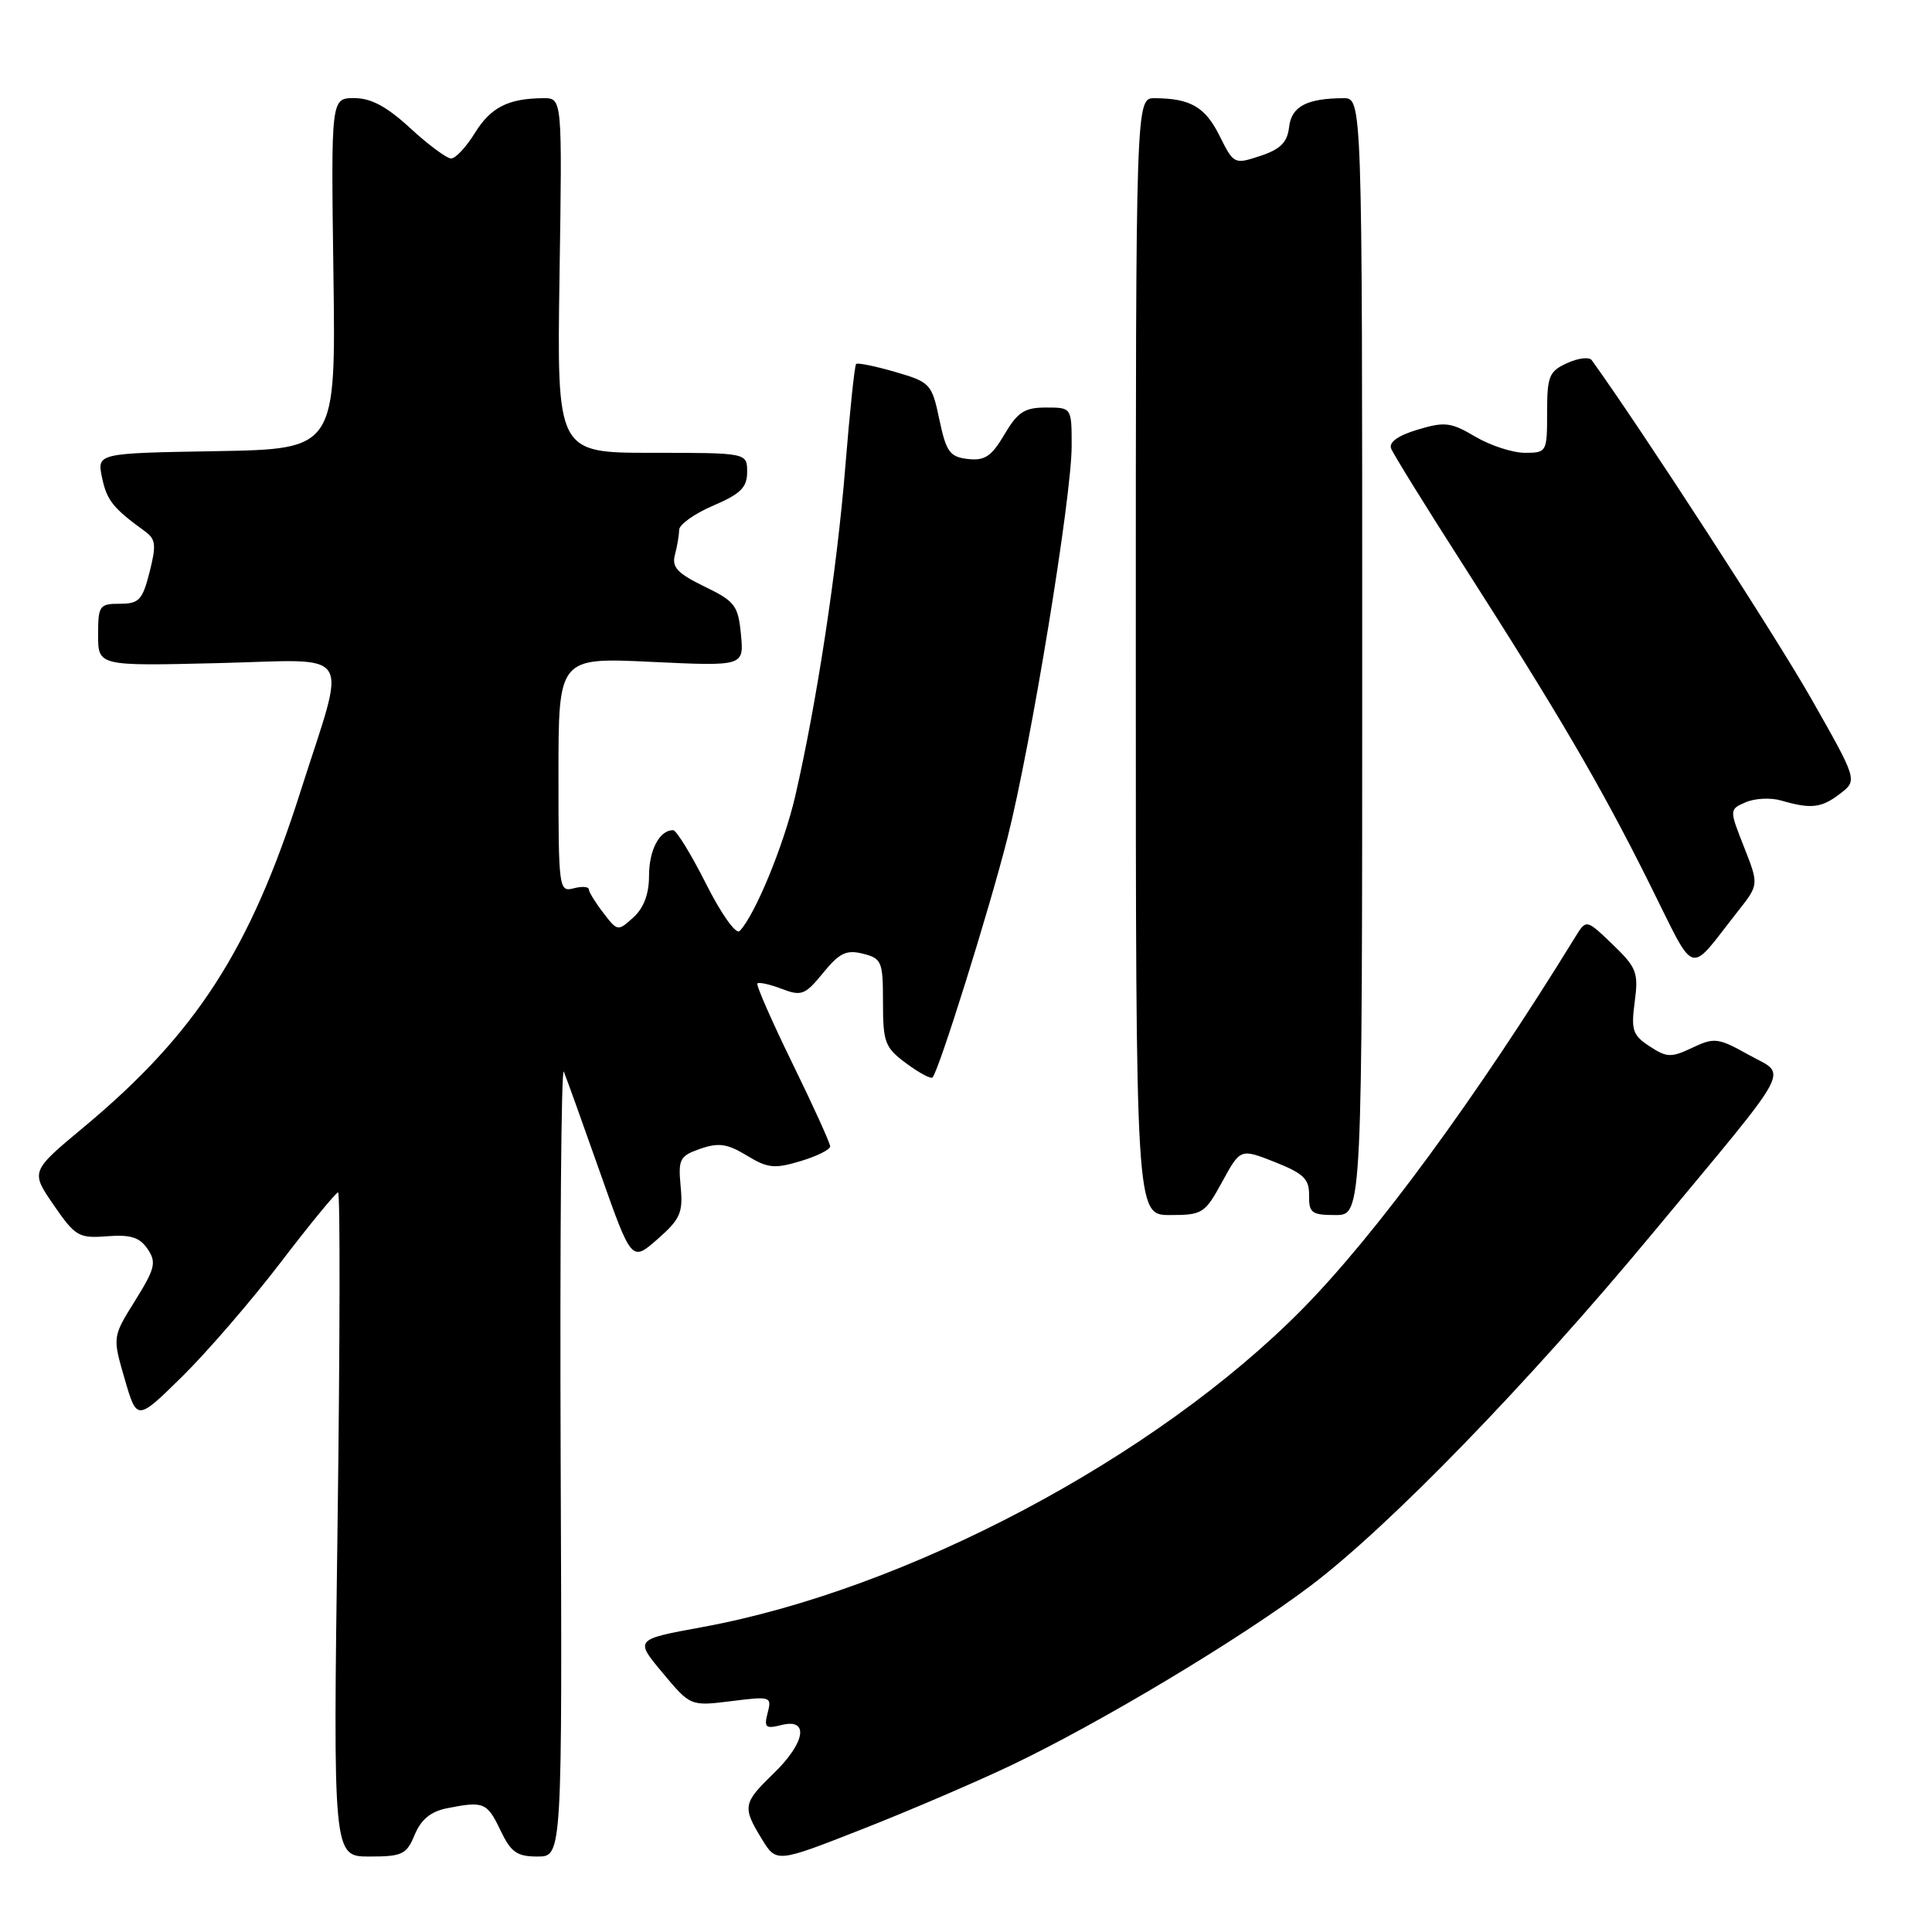 <?xml version="1.0" encoding="UTF-8" standalone="no"?>
<!DOCTYPE svg PUBLIC "-//W3C//DTD SVG 1.1//EN" "http://www.w3.org/Graphics/SVG/1.1/DTD/svg11.dtd" >
<svg xmlns="http://www.w3.org/2000/svg" xmlns:xlink="http://www.w3.org/1999/xlink" version="1.1" viewBox="0 0 256 256">
 <g >
 <path fill="currentColor"
d=" M 133.97 233.92 C 145.80 228.28 164.34 217.16 173.65 210.13 C 184.04 202.29 202.52 183.25 218.91 163.50 C 238.07 140.43 236.87 142.66 231.69 139.76 C 227.66 137.51 227.16 137.45 224.24 138.83 C 221.44 140.16 220.86 140.14 218.58 138.64 C 216.33 137.17 216.11 136.49 216.61 132.74 C 217.12 128.87 216.87 128.21 213.68 125.14 C 210.19 121.79 210.19 121.79 208.74 124.14 C 195.70 145.34 182.31 163.60 172.52 173.51 C 153.08 193.19 120.12 210.65 93.00 215.61 C 84.10 217.24 84.10 217.24 87.80 221.66 C 91.49 226.08 91.49 226.08 96.90 225.41 C 102.13 224.75 102.28 224.80 101.72 226.96 C 101.21 228.91 101.44 229.11 103.57 228.57 C 107.26 227.65 106.71 230.92 102.50 235.00 C 98.44 238.93 98.35 239.43 100.94 243.67 C 102.88 246.84 102.88 246.84 114.19 242.40 C 120.41 239.96 129.31 236.14 133.97 233.92 Z  M 54.95 243.11 C 55.79 241.10 57.08 240.03 59.20 239.61 C 64.09 238.63 64.54 238.82 66.30 242.50 C 67.70 245.44 68.49 246.00 71.23 246.00 C 74.50 246.00 74.50 246.00 74.29 193.25 C 74.18 164.24 74.37 141.18 74.71 142.00 C 75.05 142.82 77.21 148.84 79.51 155.36 C 83.69 167.21 83.69 167.21 87.13 164.19 C 90.15 161.54 90.52 160.69 90.19 157.22 C 89.85 153.59 90.06 153.17 92.79 152.22 C 95.22 151.38 96.36 151.54 98.95 153.11 C 101.71 154.80 102.63 154.89 106.06 153.86 C 108.23 153.21 110.00 152.33 110.00 151.90 C 110.00 151.48 107.75 146.52 105.00 140.90 C 102.25 135.27 100.16 130.51 100.36 130.31 C 100.56 130.11 102.01 130.43 103.59 131.03 C 106.20 132.03 106.68 131.84 109.07 128.91 C 111.23 126.26 112.15 125.82 114.34 126.37 C 116.84 127.00 117.00 127.40 117.00 132.83 C 117.00 138.14 117.26 138.81 120.08 140.90 C 121.77 142.15 123.34 143.00 123.56 142.77 C 124.39 141.95 131.07 120.60 133.49 111.05 C 136.63 98.64 142.00 65.88 142.00 59.09 C 142.00 54.00 142.00 54.00 138.60 54.00 C 135.76 54.00 134.85 54.59 133.09 57.57 C 131.38 60.48 130.49 61.07 128.25 60.82 C 125.84 60.54 125.38 59.89 124.47 55.59 C 123.47 50.85 123.28 50.64 118.61 49.28 C 115.96 48.51 113.63 48.04 113.44 48.23 C 113.24 48.42 112.60 54.54 112.01 61.82 C 110.92 75.42 108.22 93.15 105.37 105.50 C 103.87 111.96 100.03 121.30 98.00 123.37 C 97.53 123.86 95.57 121.12 93.56 117.12 C 91.59 113.21 89.62 110.00 89.19 110.00 C 87.39 110.00 86.00 112.63 86.00 116.05 C 86.00 118.46 85.30 120.32 83.92 121.57 C 81.88 123.42 81.82 123.41 79.95 120.97 C 78.90 119.61 78.03 118.20 78.02 117.84 C 78.01 117.48 77.10 117.42 76.00 117.71 C 74.06 118.22 74.00 117.74 74.00 102.68 C 74.00 87.12 74.00 87.12 86.29 87.70 C 98.58 88.28 98.58 88.28 98.18 84.07 C 97.81 80.23 97.40 79.68 93.33 77.71 C 89.76 75.97 88.99 75.15 89.43 73.52 C 89.73 72.41 89.98 70.92 89.99 70.21 C 89.99 69.51 92.02 68.06 94.50 67.00 C 98.14 65.44 99.00 64.59 99.00 62.54 C 99.00 60.00 99.00 60.00 86.39 60.00 C 73.79 60.00 73.79 60.00 74.14 36.50 C 74.50 13.00 74.50 13.00 72.00 13.01 C 67.35 13.04 65.03 14.22 62.93 17.61 C 61.78 19.48 60.36 21.00 59.78 21.00 C 59.20 21.00 56.77 19.20 54.38 17.00 C 51.27 14.13 49.17 13.00 46.95 13.00 C 43.86 13.00 43.86 13.00 44.18 36.25 C 44.50 59.50 44.50 59.50 28.68 59.78 C 12.85 60.05 12.85 60.05 13.52 63.28 C 14.15 66.30 14.98 67.34 19.19 70.39 C 20.64 71.43 20.73 72.22 19.82 75.80 C 18.88 79.51 18.42 80.00 15.88 80.00 C 13.17 80.00 13.00 80.25 13.00 84.12 C 13.00 88.25 13.00 88.25 28.75 87.87 C 47.25 87.43 45.99 85.49 39.81 104.90 C 33.14 125.86 25.97 136.97 11.09 149.36 C 4.05 155.22 4.05 155.22 7.11 159.67 C 9.98 163.83 10.43 164.10 14.19 163.81 C 17.31 163.57 18.51 163.95 19.56 165.50 C 20.75 167.26 20.56 168.07 17.91 172.33 C 14.90 177.15 14.90 177.15 16.52 182.72 C 18.14 188.30 18.14 188.30 24.14 182.40 C 27.44 179.15 33.32 172.34 37.21 167.25 C 41.10 162.16 44.52 158.00 44.80 158.00 C 45.08 158.00 45.05 177.80 44.73 202.00 C 44.13 246.00 44.13 246.00 48.95 246.00 C 53.31 246.00 53.87 245.73 54.95 243.11 Z  M 161.95 156.59 C 164.36 152.18 164.36 152.18 168.93 153.98 C 172.75 155.50 173.49 156.22 173.46 158.40 C 173.43 160.72 173.80 161.00 176.96 161.00 C 180.50 161.00 180.50 161.00 180.50 87.00 C 180.50 13.00 180.50 13.00 178.00 13.01 C 173.13 13.04 171.12 14.11 170.81 16.85 C 170.57 18.88 169.67 19.77 167.00 20.66 C 163.54 21.80 163.48 21.77 161.59 17.98 C 159.68 14.16 157.74 13.04 153.00 13.01 C 150.50 13.00 150.50 13.00 150.50 87.00 C 150.50 161.00 150.50 161.00 155.02 161.00 C 159.33 161.00 159.65 160.80 161.95 156.59 Z  M 230.28 120.75 C 233.06 117.23 233.06 117.23 231.10 112.25 C 229.13 107.26 229.13 107.26 231.32 106.30 C 232.52 105.78 234.62 105.67 236.00 106.07 C 239.98 107.23 241.35 107.07 243.82 105.17 C 246.14 103.39 246.14 103.39 239.96 92.51 C 235.30 84.31 217.59 56.99 210.91 47.72 C 210.58 47.27 209.12 47.44 207.66 48.11 C 205.26 49.20 205.00 49.85 205.00 54.66 C 205.00 59.90 204.95 60.00 202.06 60.00 C 200.44 60.00 197.48 59.04 195.49 57.86 C 192.26 55.95 191.43 55.85 187.85 56.93 C 185.27 57.70 184.01 58.59 184.33 59.43 C 184.61 60.15 188.83 66.98 193.73 74.62 C 206.57 94.68 212.05 104.03 218.49 116.94 C 224.89 129.75 223.52 129.31 230.28 120.75 Z "/>
</g>
</svg>
